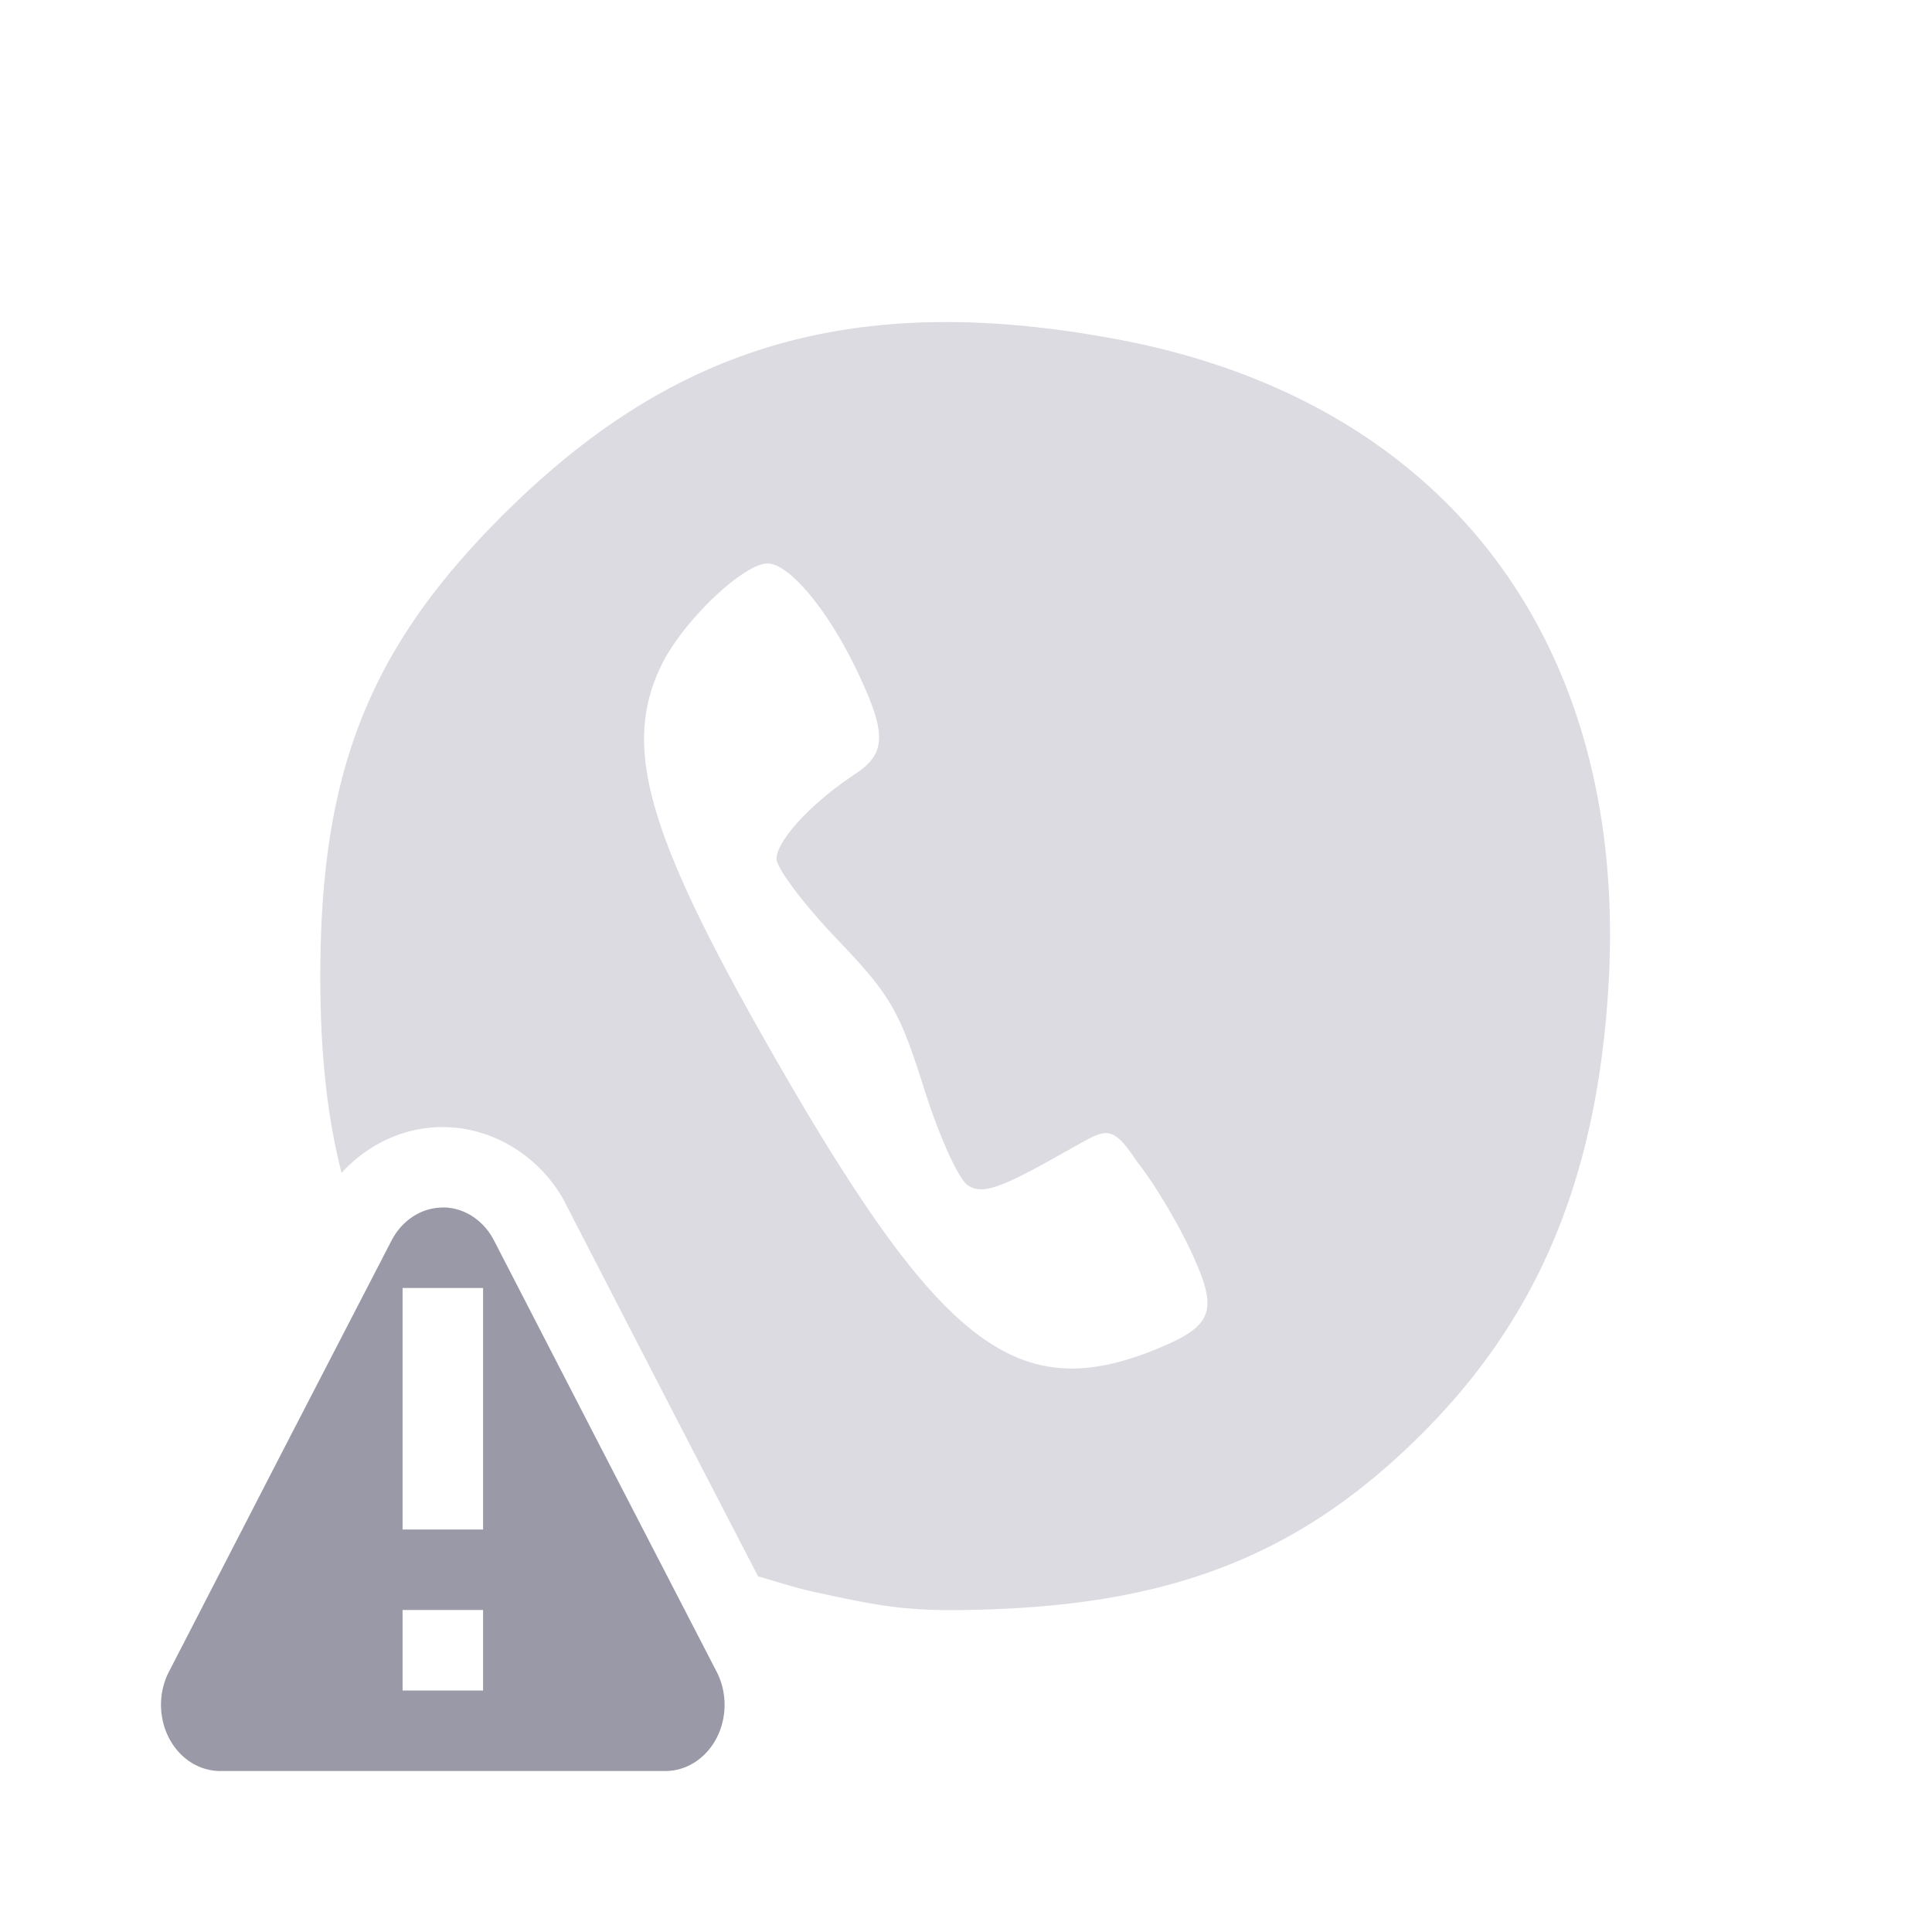 <svg xmlns="http://www.w3.org/2000/svg" width="24" height="24" version="1.1">
 <defs>
  <style id="current-color-scheme" type="text/css">
   .ColorScheme-Text { color:#9999a8; } .ColorScheme-Highlight { color:#4285f4; } .ColorScheme-NeutralText { color:#ff9800; } .ColorScheme-PositiveText { color:#4caf50; } .ColorScheme-NegativeText { color:#f44336; }
  </style>
 </defs>
 <path style="opacity:.35;fill:currentColor" class="ColorScheme-Text" d="M 11.602,4.002 C 9.484,4.037 7.833,4.824 6.27,6.375 4.58,8.052 3.972,9.591 3.979,12.17 c 0.002,0.964 0.093,1.733 0.264,2.4 0.292,-0.32 0.7,-0.539 1.158,-0.566 0.694,-0.042 1.325,0.367 1.625,0.947 a 1,1 0 0 0 0,0.002 l 1.381,2.678 1.01,1.951 c 0.231,0.066 0.472,0.144 0.672,0.188 0.945,0.206 1.25,0.262 2.326,0.217 2.262,-0.094 3.795,-0.728 5.24,-2.168 1.457,-1.451 2.185,-3.197 2.326,-5.576 C 20.234,7.982 17.957,4.983 13.889,4.217 13.065,4.062 12.308,3.99 11.602,4.002 Z M 9.535,7 c 0.266,0 0.741,0.567 1.098,1.307 0.388,0.806 0.384,1.05 -0.018,1.314 -0.531,0.35 -0.969,0.823 -0.969,1.047 0,0.116 0.336,0.562 0.746,0.992 0.671,0.703 0.78,0.89 1.086,1.859 0.191,0.606 0.432,1.136 0.549,1.209 0.165,0.103 0.371,0.043 0.982,-0.295 l 0.246,-0.137 c 0.485,-0.267 0.538,-0.365 0.871,0.137 0.19,0.235 0.484,0.721 0.654,1.08 0.369,0.78 0.305,0.958 -0.449,1.26 -1.681,0.673 -2.635,-0.049 -4.627,-3.498 C 8.036,10.385 7.713,9.288 8.221,8.254 8.487,7.713 9.235,7 9.535,7 Z"/>
 <path style="fill:currentColor" class="ColorScheme-Text" d="M 5.534,15 A 0.735,0.822 0 0 0 5.461,15.002 0.735,0.822 0 0 0 4.864,15.41 L 3.479,18.088 2.098,20.768 A 0.735,0.822 0 0 0 2.735,22 h 2.766 2.766 A 0.735,0.822 0 0 0 8.903,20.768 L 7.518,18.088 6.137,15.41 A 0.735,0.822 0 0 0 5.534,15 Z m -0.533,1 h 1 v 3 h -1 z m 0,4 h 1 v 1 h -1 z"/>
</svg>
